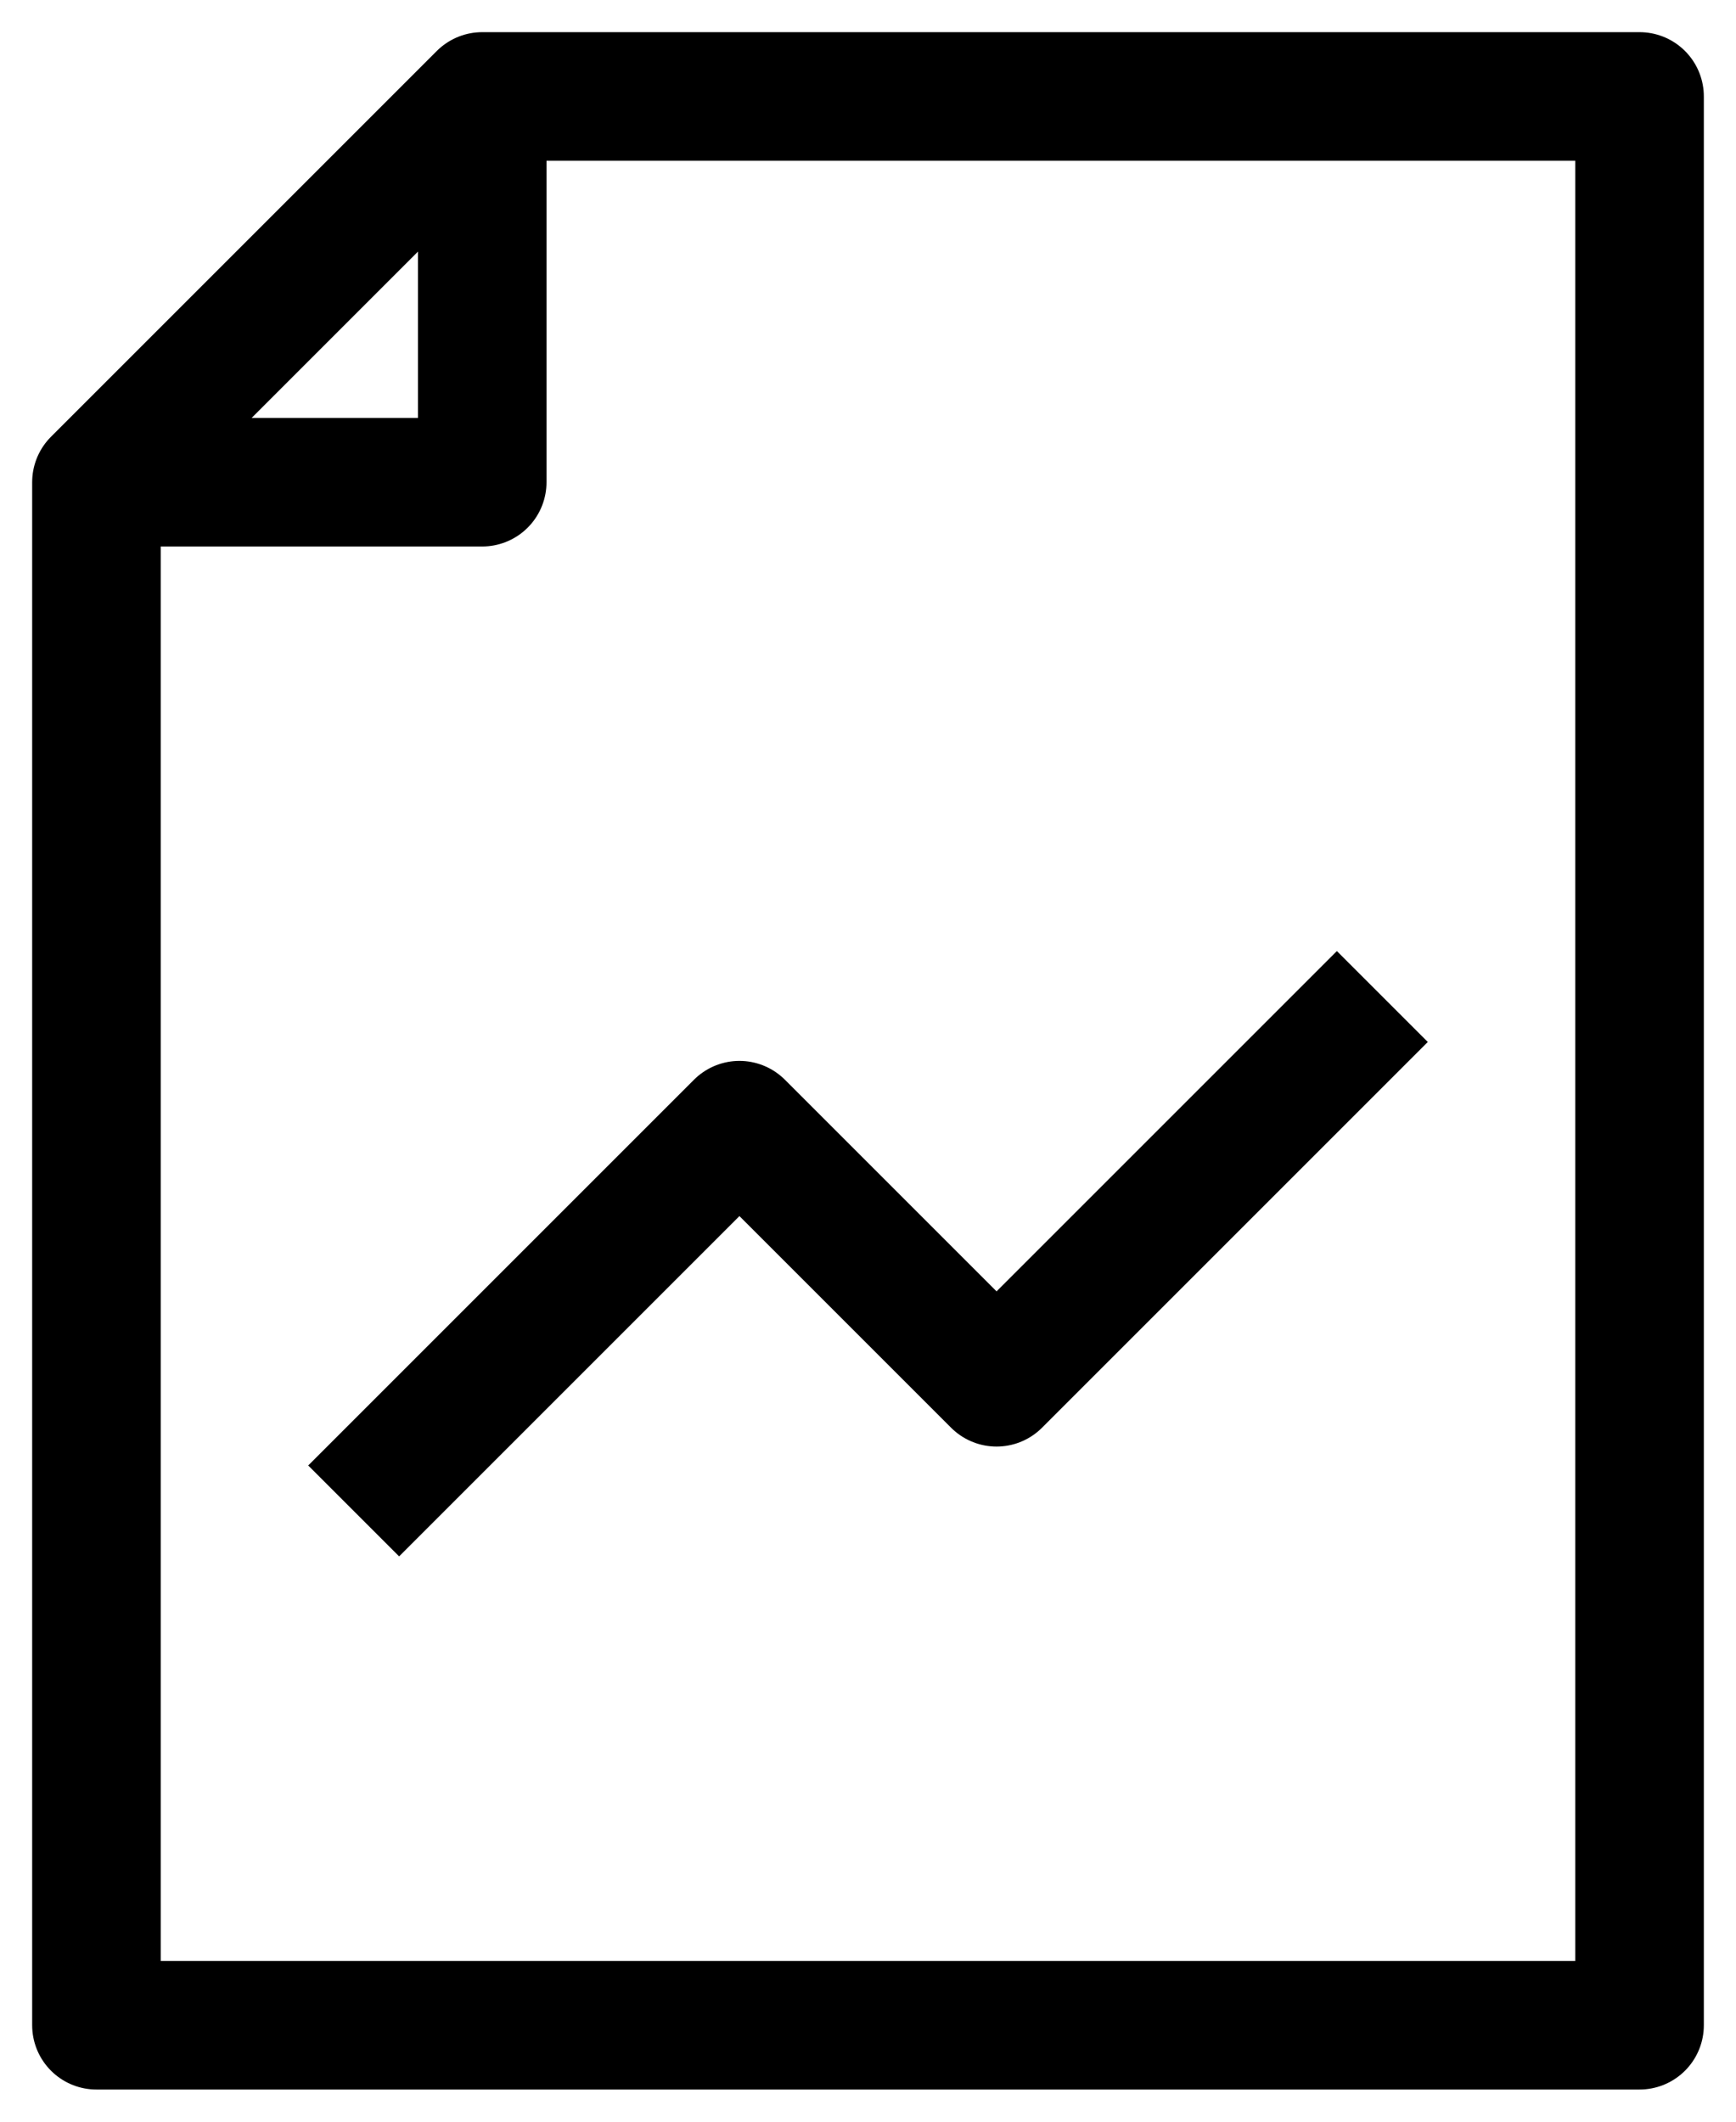 <?xml version="1.0" encoding="UTF-8"?>
<svg width="18px" height="22px" viewBox="0 0 18 22" version="1.1" xmlns="http://www.w3.org/2000/svg" xmlns:xlink="http://www.w3.org/1999/xlink">
    <title>2124291_essential_chart_app_document_icon</title>
    <g id="final" stroke="none" stroke-width="1" fill="none" fill-rule="evenodd" stroke-linejoin="round">
        <g id="Home_screen" transform="translate(-213, -1772)" stroke="#000000" stroke-width="1.333">
            <g id="2124291_essential_chart_app_document_icon" transform="translate(214, 1773)">
                <polygon id="Path" points="4 0 0 4 0 20 16 20 16 0"></polygon>
                <polyline id="Path" points="4 0 4 4 0 4"></polyline>
                <polyline id="Path" points="2.667 14.667 6.667 10.667 9.333 13.333 13.333 9.333"></polyline>
            </g>
        </g>
    </g>
</svg>